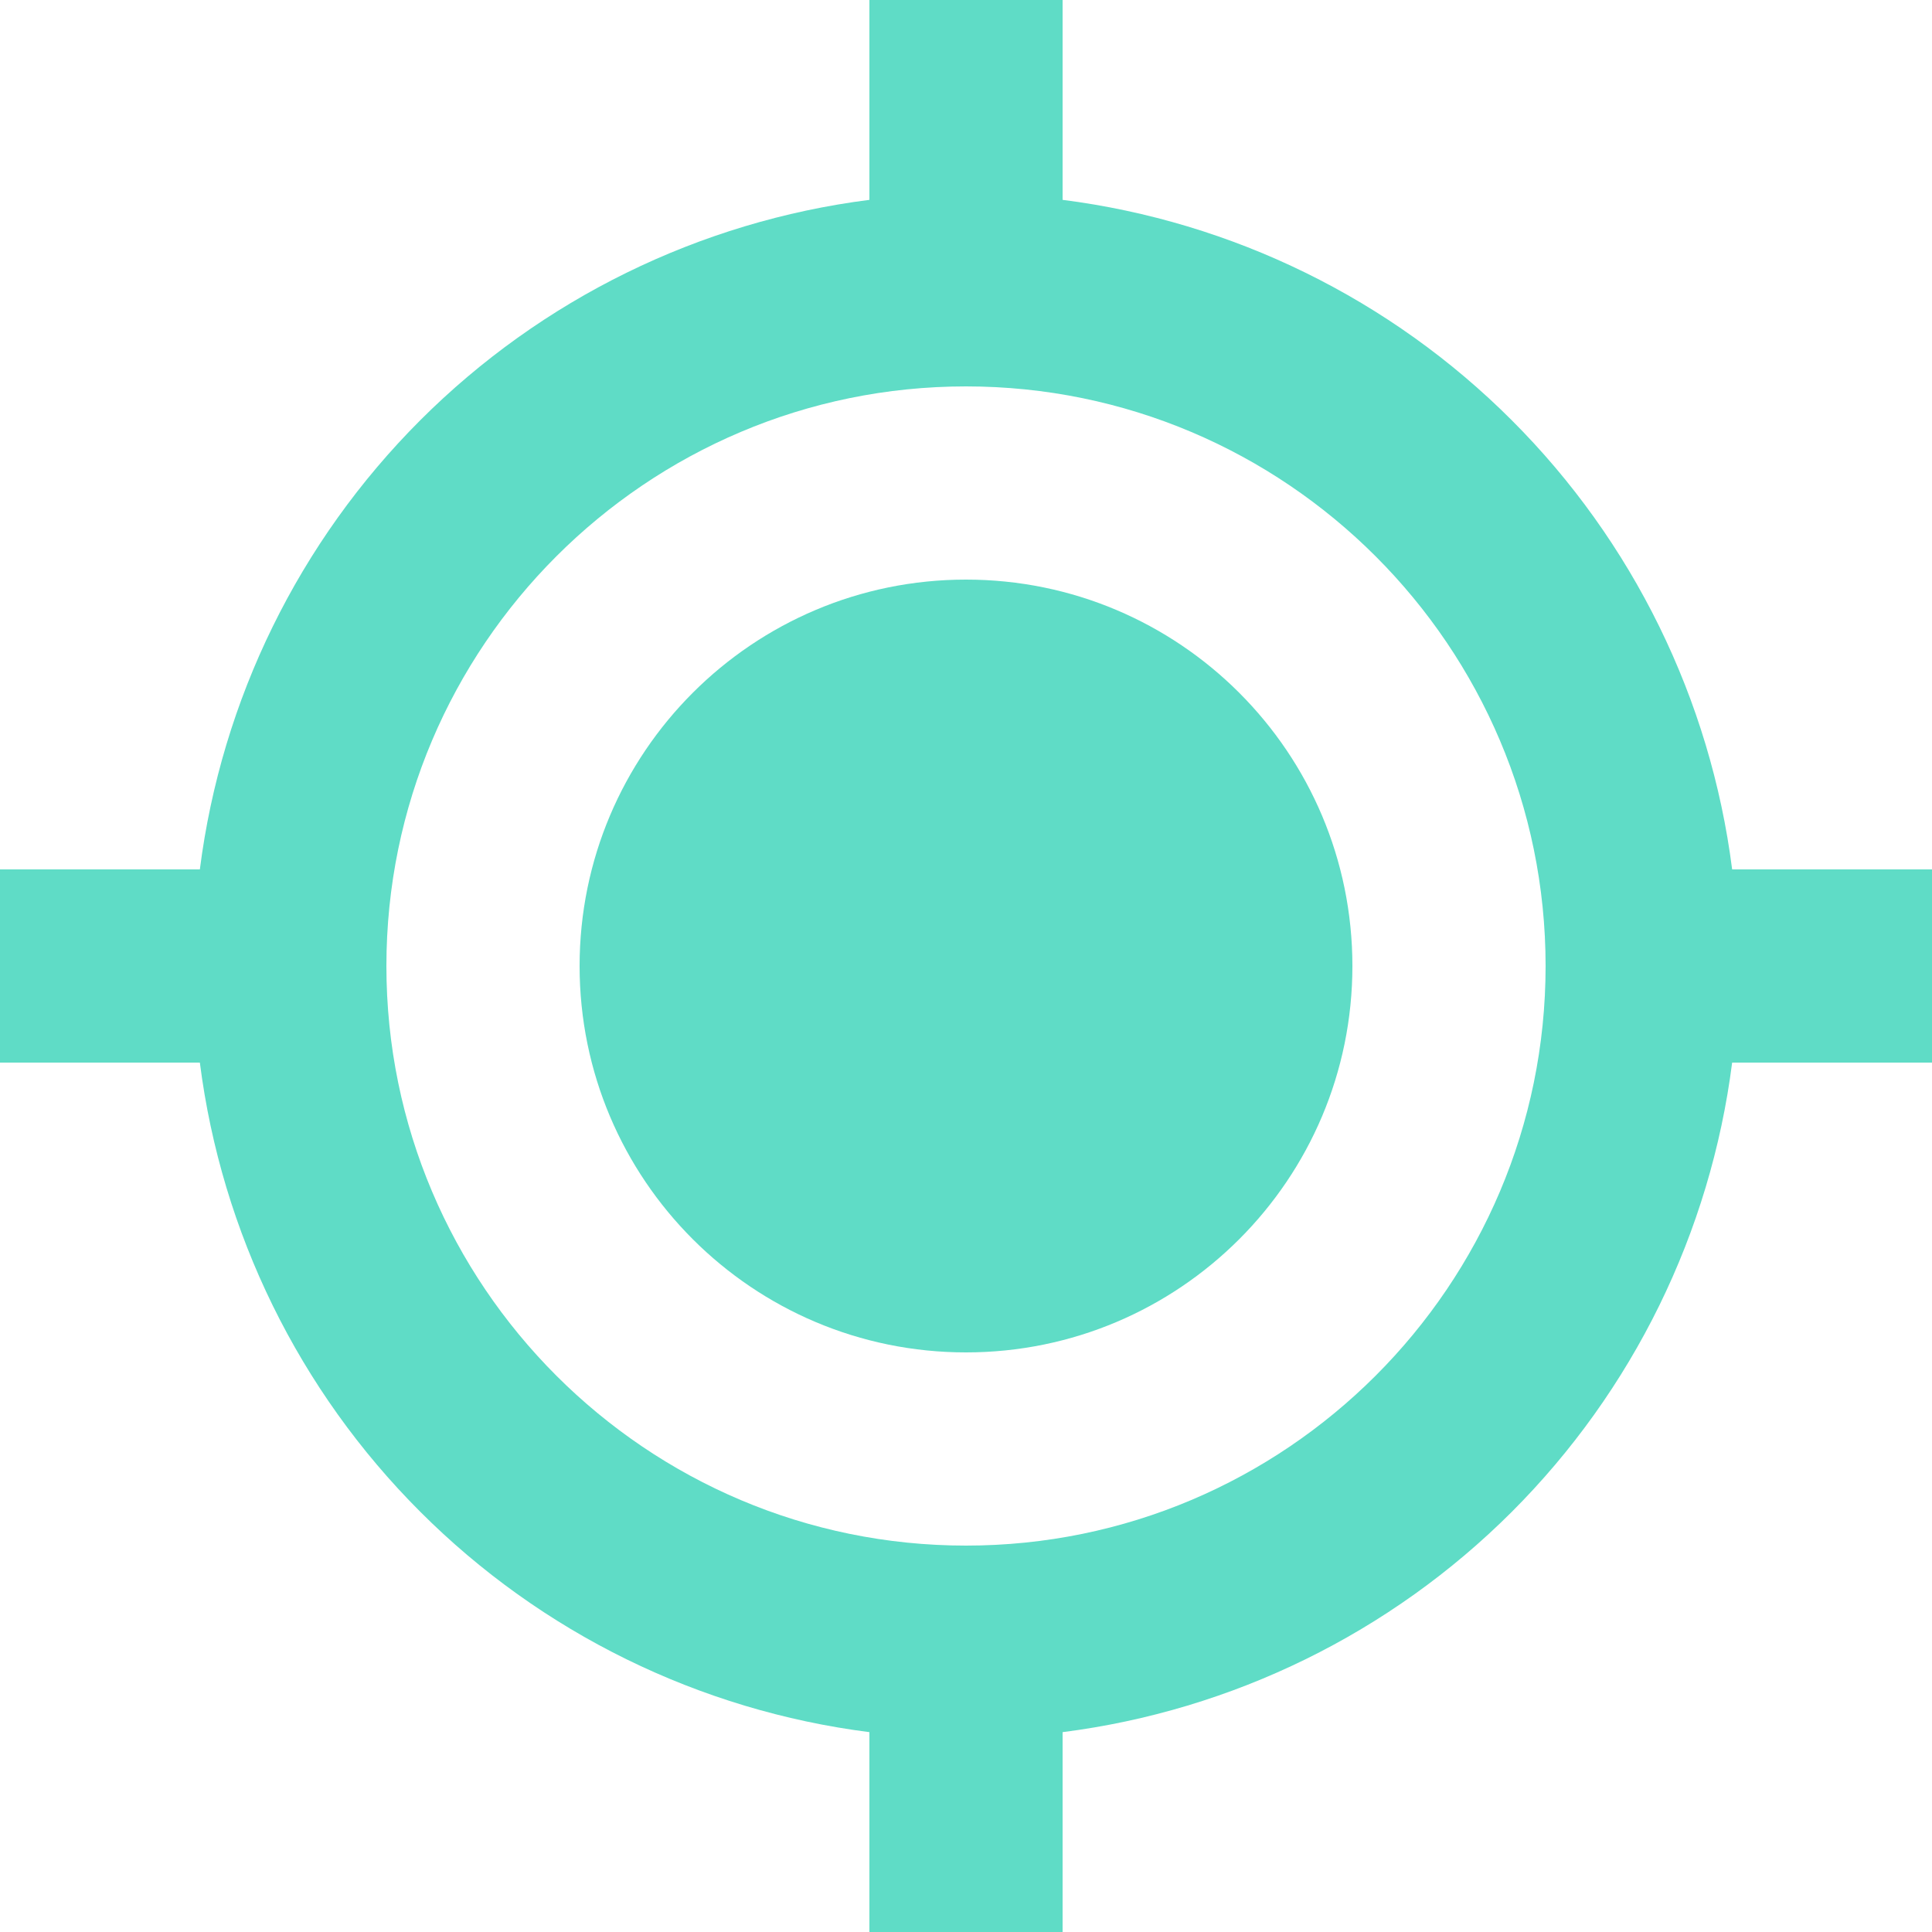 <svg width="27" height="27" viewBox="0 0 27 27" fill="none" xmlns="http://www.w3.org/2000/svg">
<path d="M13.5 18.9C16.482 18.9 18.9 16.482 18.9 13.5C18.9 10.518 16.482 8.1 13.5 8.1C10.518 8.1 8.1 10.518 8.1 13.5C8.1 16.482 10.518 18.9 13.5 18.9Z" fill="#5FDCC6"/>
<path d="M14.85 2.793V0H12.15V2.793C9.774 3.096 7.567 4.18 5.873 5.873C4.18 7.567 3.096 9.774 2.793 12.15H0V14.85H2.793C3.096 17.226 4.179 19.434 5.873 21.127C7.566 22.821 9.774 23.904 12.15 24.207V27H14.85V24.207C17.226 23.904 19.434 22.821 21.128 21.128C22.821 19.434 23.904 17.226 24.207 14.85H27V12.15H24.207C23.904 9.774 22.821 7.566 21.127 5.873C19.434 4.179 17.226 3.096 14.85 2.793ZM13.5 21.6C9.033 21.6 5.4 17.967 5.4 13.5C5.4 9.033 9.033 5.4 13.5 5.4C17.967 5.4 21.6 9.033 21.6 13.5C21.6 17.967 17.967 21.6 13.5 21.6Z" fill="#5FDCC6"/>
</svg>
